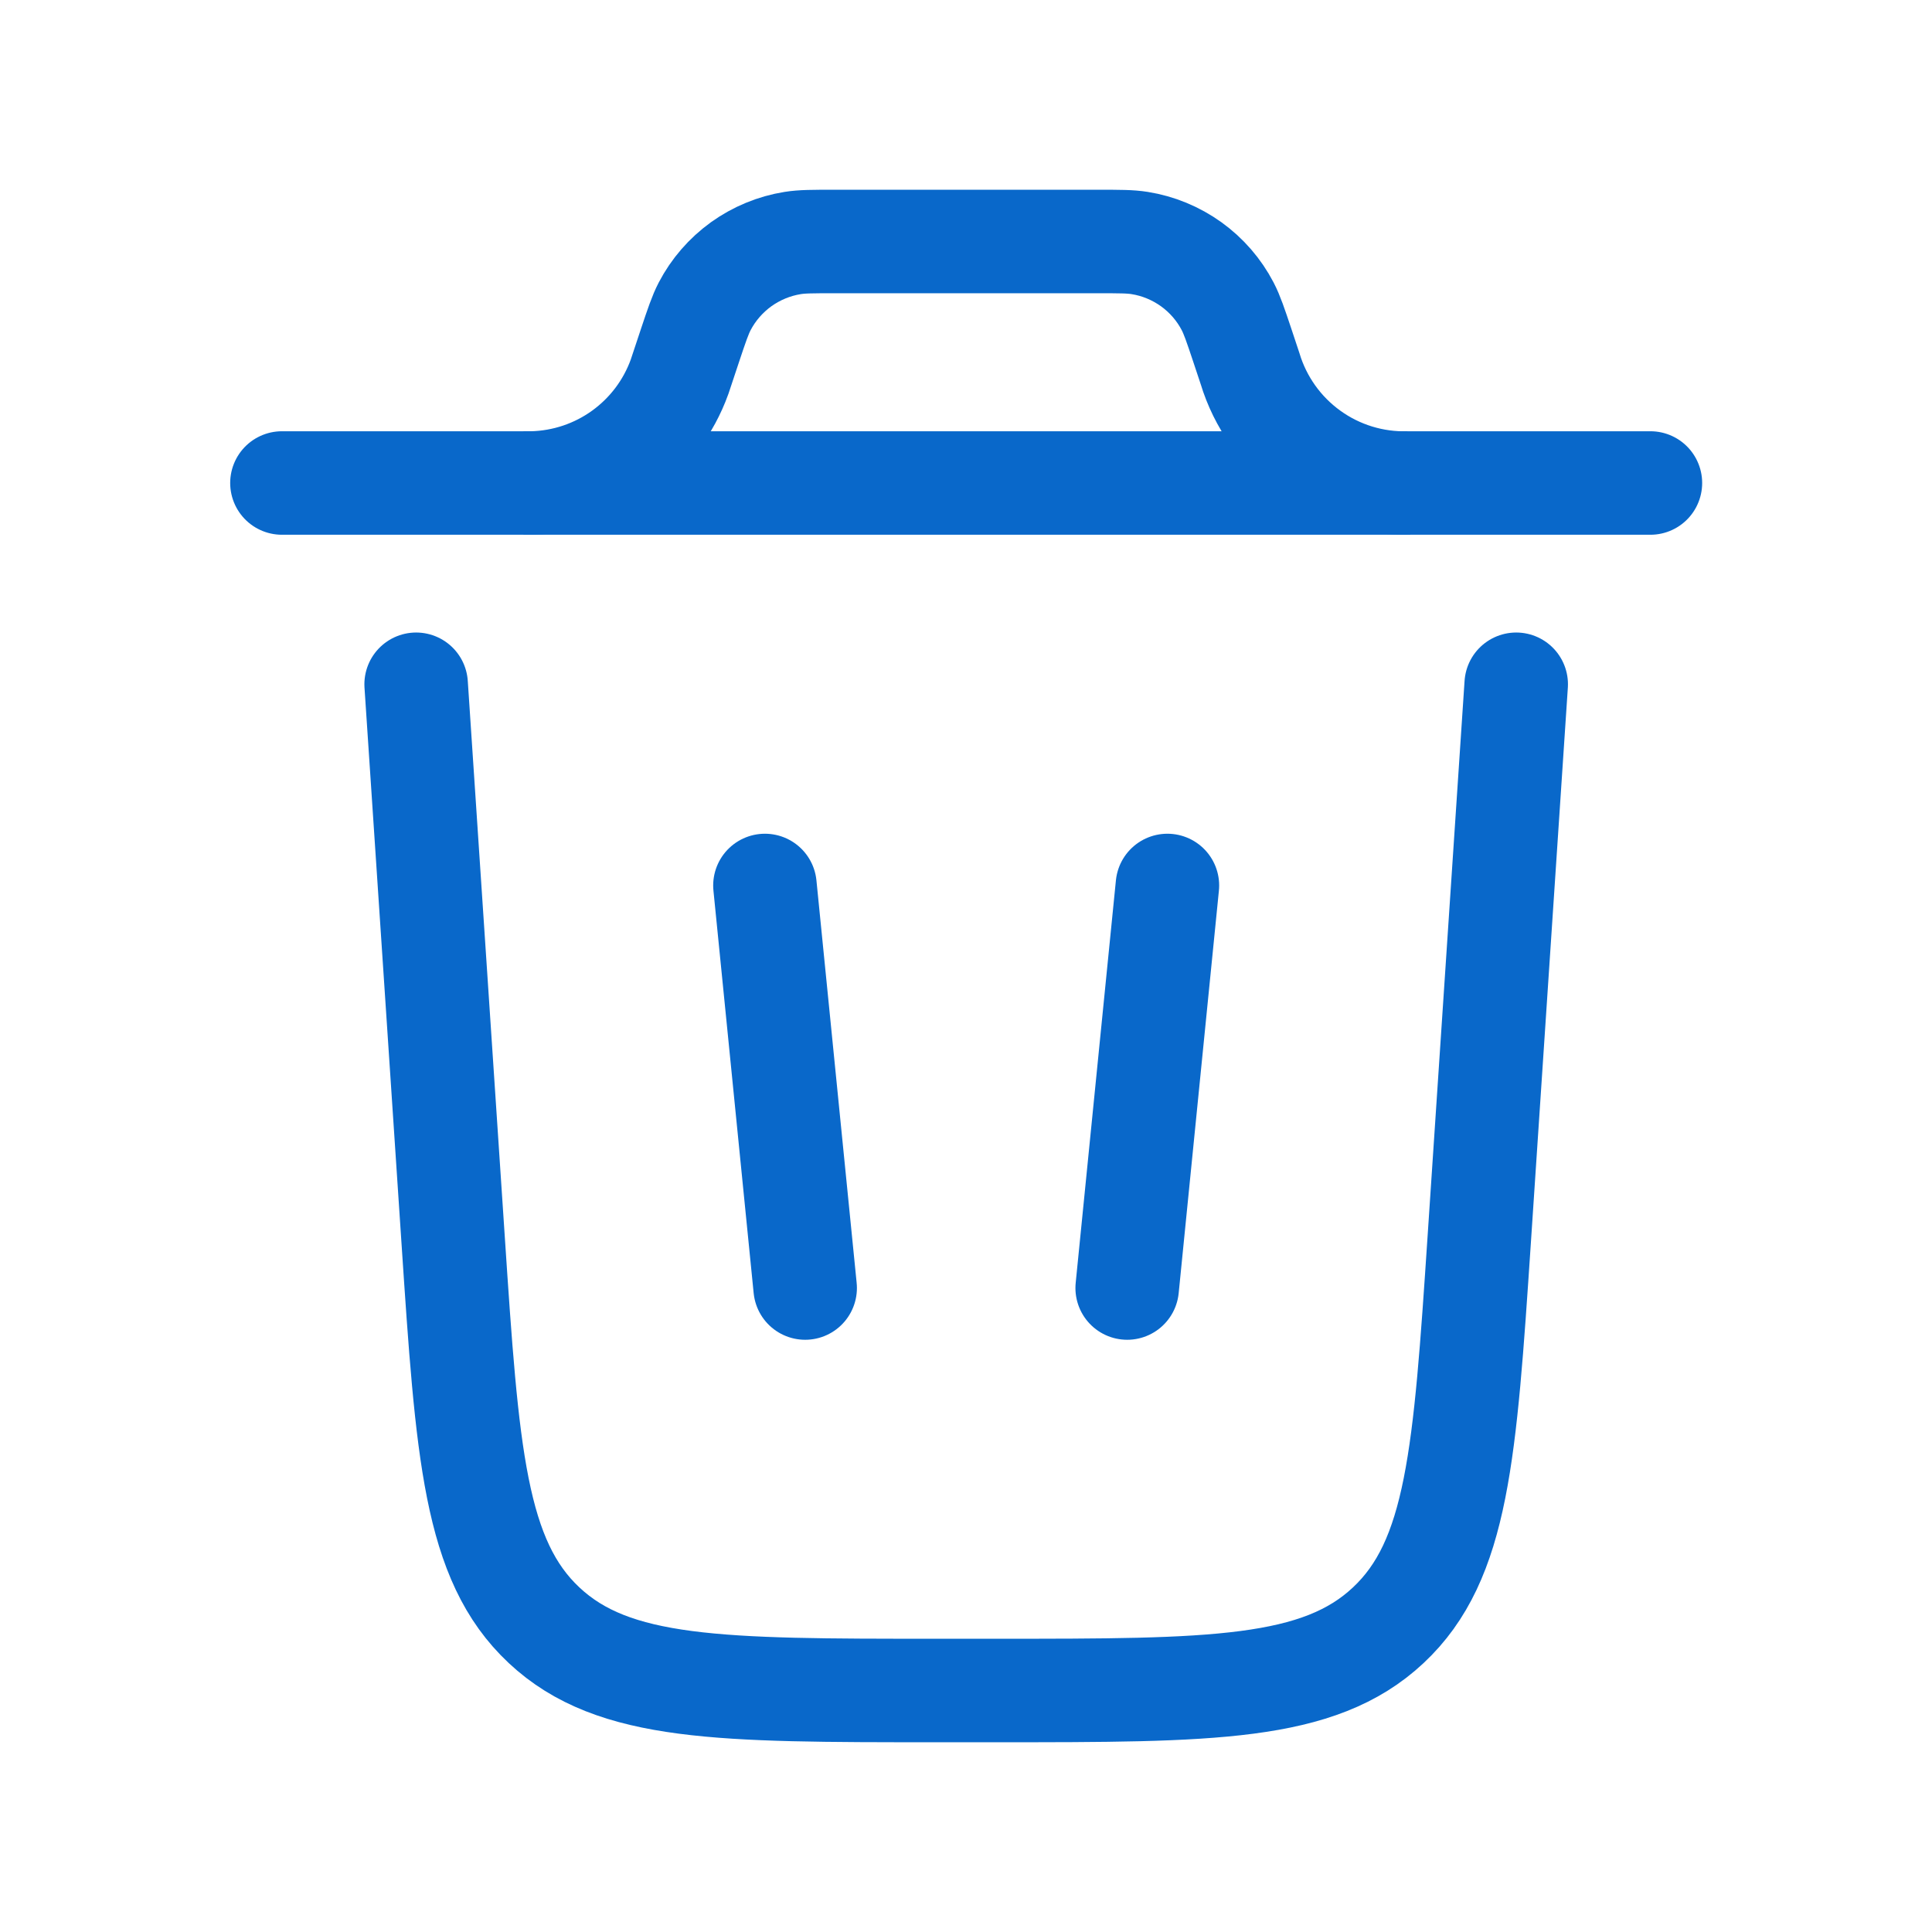 <svg width="28" height="28" viewBox="0 0 28 28" fill="none" xmlns="http://www.w3.org/2000/svg">
<path d="M23.919 7H4.086M21.974 9.917L21.438 17.967C21.231 21.063 21.129 22.611 20.119 23.555C19.11 24.5 17.557 24.5 14.454 24.5H13.551C10.448 24.5 8.895 24.5 7.886 23.555C6.877 22.611 6.773 21.063 6.567 17.967L6.031 9.917M11.086 12.833L11.669 18.667M16.919 12.833L16.336 18.667" stroke="#0968CA" stroke-width="1.5" stroke-linecap="round"/>
<path d="M7.586 7H7.714C8.184 6.988 8.639 6.835 9.02 6.56C9.401 6.285 9.69 5.902 9.849 5.46L9.889 5.34L10.002 5C10.099 4.71 10.148 4.565 10.212 4.441C10.338 4.199 10.52 3.99 10.741 3.83C10.963 3.671 11.219 3.565 11.488 3.522C11.625 3.5 11.778 3.5 12.083 3.5H15.922C16.227 3.5 16.38 3.5 16.517 3.522C16.787 3.565 17.042 3.671 17.264 3.83C17.486 3.99 17.667 4.199 17.793 4.441C17.857 4.565 17.906 4.71 18.003 5L18.116 5.34C18.264 5.831 18.57 6.26 18.986 6.56C19.403 6.861 19.906 7.015 20.419 7" stroke="#0968CA" stroke-width="1.5"/>
</svg>
